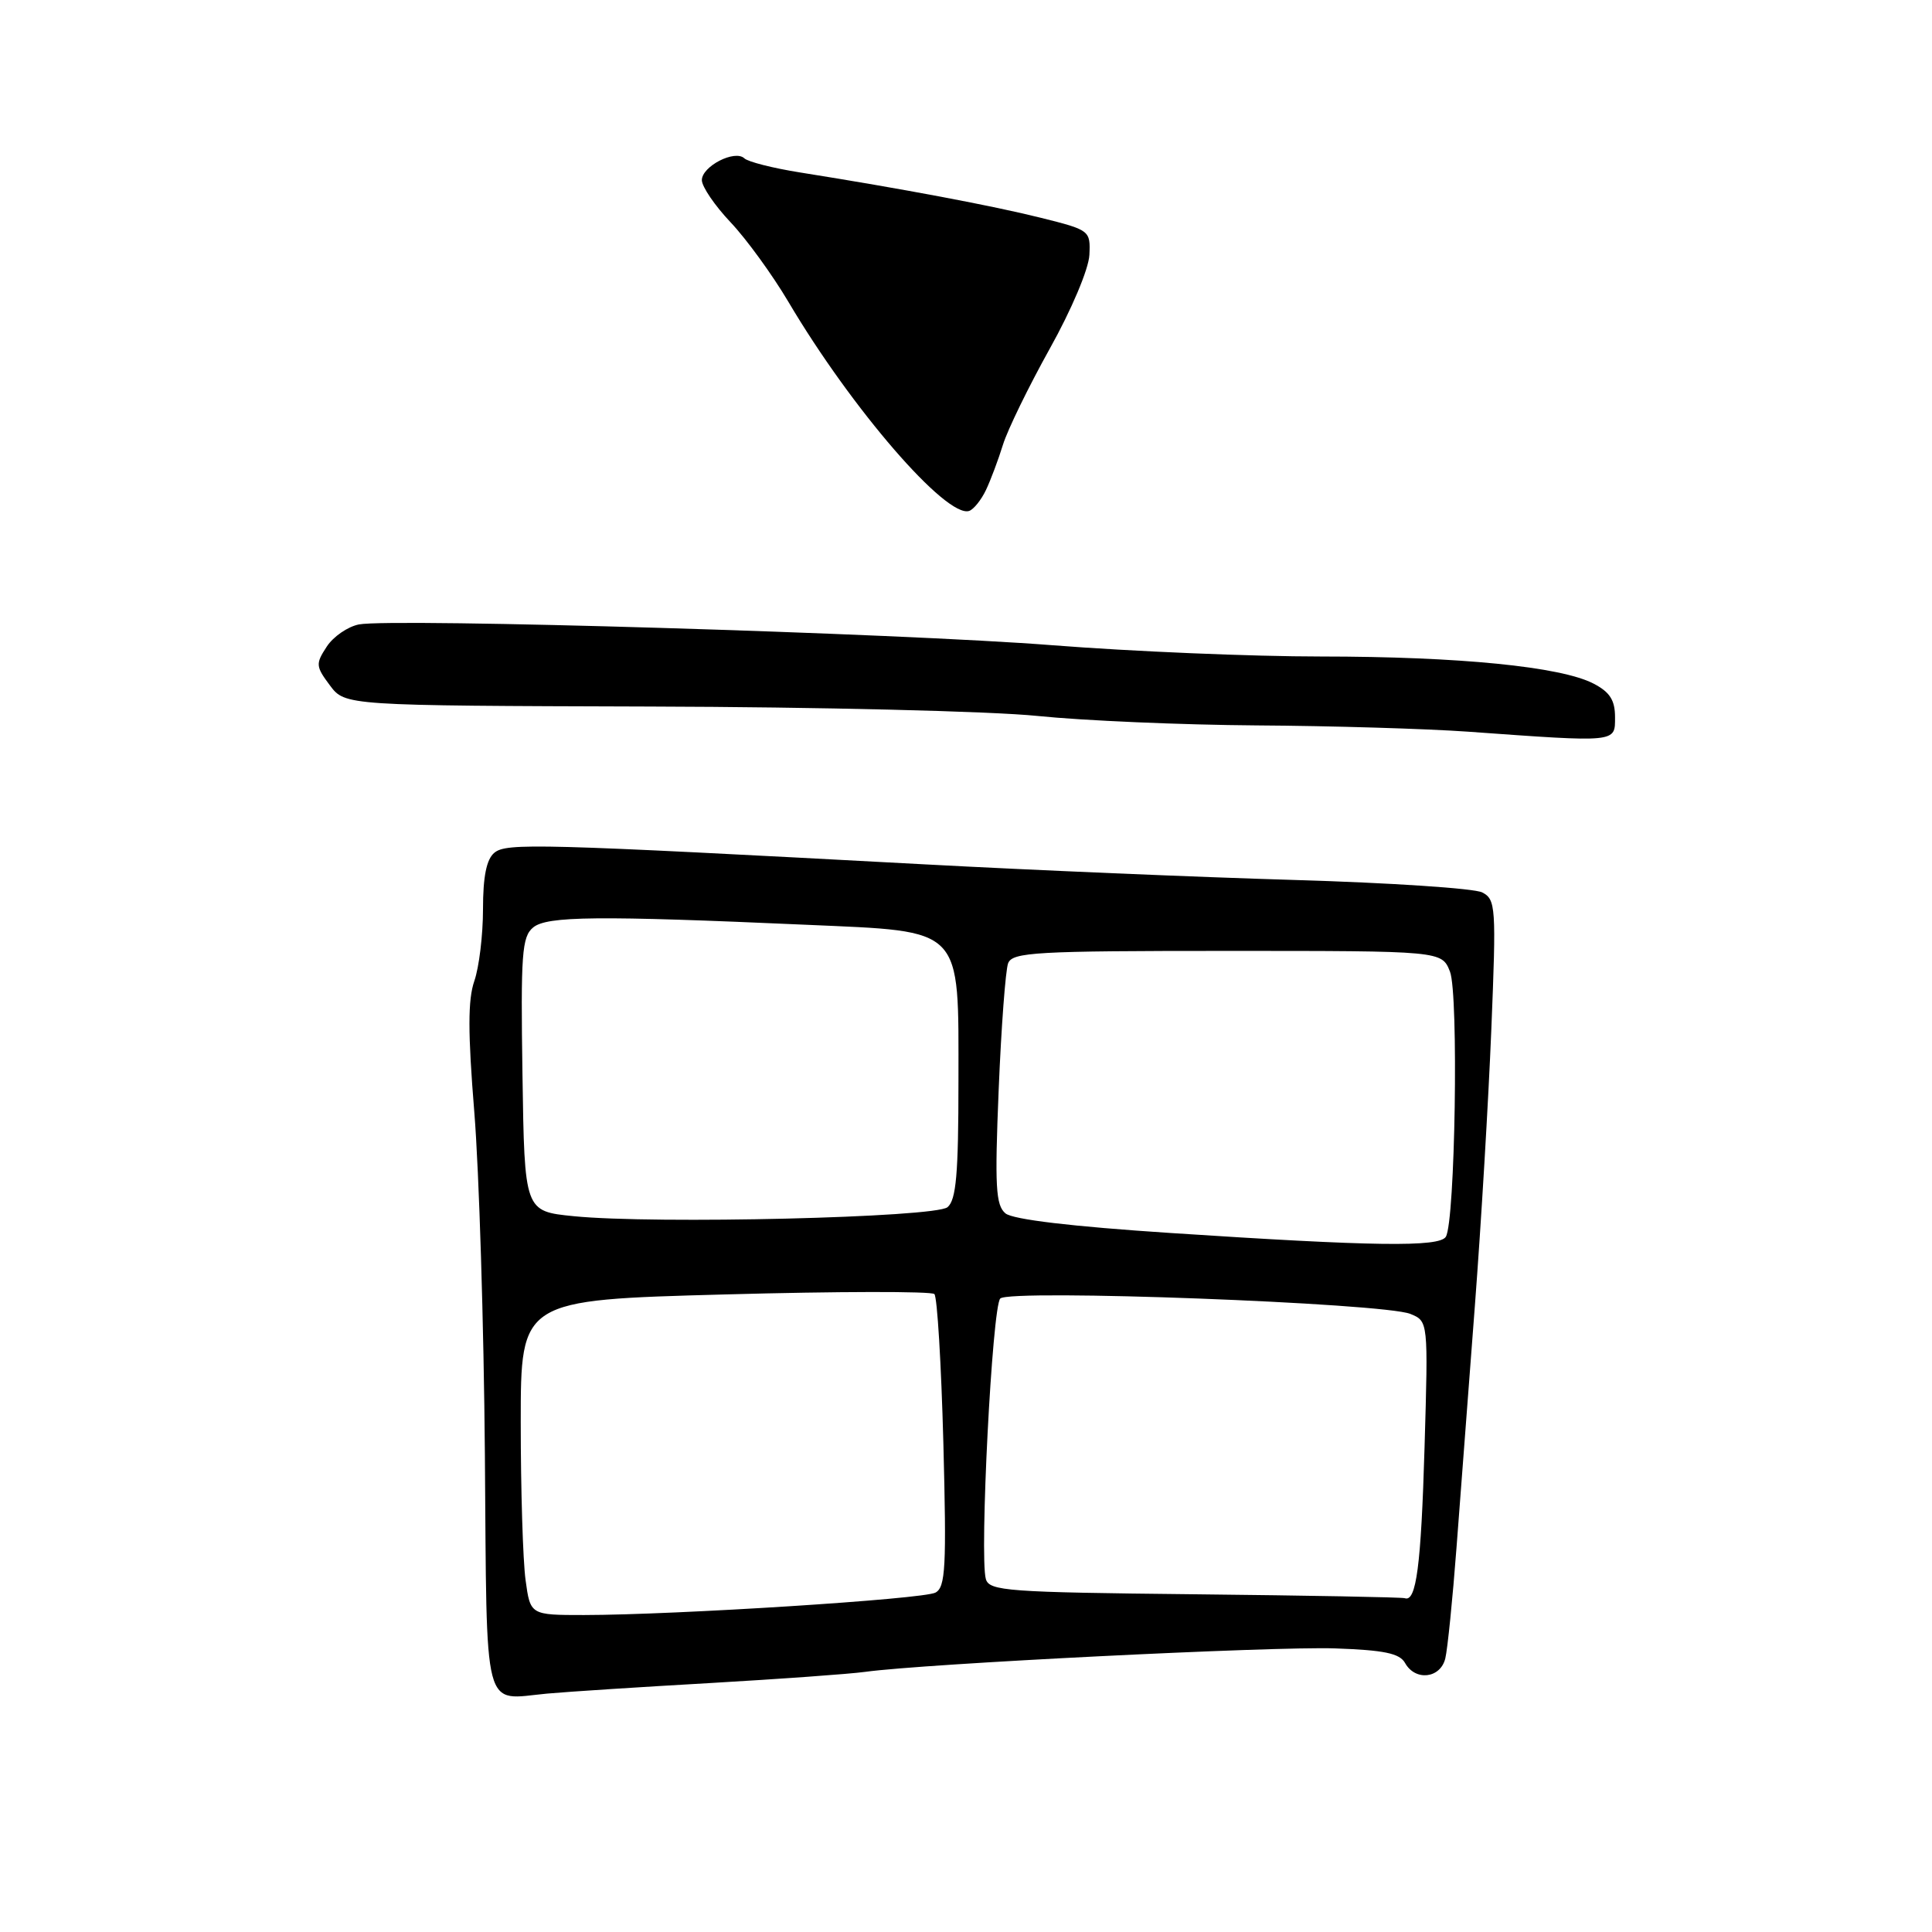 <?xml version="1.0" encoding="UTF-8" standalone="no"?>
<!DOCTYPE svg PUBLIC "-//W3C//DTD SVG 1.1//EN" "http://www.w3.org/Graphics/SVG/1.1/DTD/svg11.dtd" >
<svg xmlns="http://www.w3.org/2000/svg" xmlns:xlink="http://www.w3.org/1999/xlink" version="1.1" viewBox="0 0 256 256">
 <g >
 <path fill="currentColor"
d=" M 94.14 223.01 C 103.29 222.48 112.52 221.82 114.64 221.53 C 122.43 220.45 168.75 218.14 176.88 218.42 C 183.41 218.65 185.46 219.07 186.18 220.36 C 187.54 222.79 190.86 222.41 191.51 219.75 C 191.81 218.51 192.48 211.88 193.00 205.00 C 193.52 198.12 194.61 183.72 195.43 173.00 C 196.25 162.28 197.23 145.79 197.61 136.37 C 198.27 120.15 198.20 119.18 196.40 118.25 C 195.36 117.71 184.15 116.97 171.50 116.60 C 158.85 116.23 136.80 115.30 122.50 114.53 C 71.14 111.78 67.10 111.67 65.50 113.00 C 64.46 113.86 64.00 116.16 64.00 120.47 C 64.00 123.90 63.48 128.18 62.85 129.99 C 61.99 132.47 61.99 136.79 62.85 147.39 C 63.48 155.15 64.11 175.55 64.25 192.72 C 64.53 227.77 63.87 225.21 72.50 224.41 C 75.25 224.16 84.99 223.53 94.14 223.01 Z  M 214.00 95.03 C 214.00 92.77 213.31 91.70 211.15 90.58 C 206.81 88.33 193.37 87.00 175.03 86.99 C 165.94 86.99 149.95 86.32 139.50 85.50 C 119.14 83.90 52.02 81.89 47.56 82.74 C 46.09 83.03 44.16 84.35 43.29 85.69 C 41.81 87.95 41.83 88.30 43.71 90.81 C 45.72 93.50 45.72 93.50 86.11 93.62 C 108.32 93.68 131.45 94.24 137.50 94.87 C 143.55 95.49 156.60 96.05 166.50 96.12 C 176.40 96.18 189.00 96.56 194.50 96.95 C 214.39 98.38 214.00 98.42 214.00 95.03 Z  M 130.65 64.92 C 131.28 63.59 132.29 60.89 132.90 58.92 C 133.51 56.95 136.30 51.23 139.10 46.20 C 141.99 41.03 144.26 35.64 144.35 33.78 C 144.50 30.54 144.41 30.48 137.92 28.86 C 131.57 27.27 119.53 25.00 106.00 22.85 C 102.42 22.28 99.11 21.44 98.63 20.98 C 97.37 19.79 93.00 22.04 93.00 23.87 C 93.00 24.73 94.71 27.24 96.81 29.46 C 98.91 31.68 102.35 36.42 104.47 40.00 C 112.84 54.16 125.41 68.69 128.42 67.70 C 129.01 67.50 130.02 66.25 130.65 64.92 Z  M 69.64 209.36 C 69.29 206.81 69.00 197.42 69.00 188.49 C 69.00 172.25 69.00 172.25 96.06 171.52 C 110.94 171.11 123.43 171.09 123.81 171.47 C 124.19 171.85 124.72 180.72 125.00 191.18 C 125.43 207.68 125.29 210.31 123.95 211.03 C 122.32 211.90 89.49 213.99 77.39 214.00 C 70.27 214.00 70.27 214.00 69.64 209.36 Z  M 158.31 211.25 C 133.51 210.99 131.08 210.82 130.63 209.23 C 129.77 206.22 131.47 173.13 132.54 172.06 C 133.81 170.79 183.33 172.66 186.88 174.10 C 189.25 175.07 189.25 175.07 188.76 191.79 C 188.30 207.49 187.66 212.32 186.14 211.77 C 185.79 211.64 173.27 211.41 158.31 211.25 Z  M 155.13 163.38 C 142.00 162.52 134.21 161.59 133.23 160.78 C 131.94 159.70 131.80 157.24 132.33 144.40 C 132.67 136.08 133.24 128.54 133.58 127.64 C 134.15 126.17 137.21 126.00 162.63 126.00 C 191.05 126.00 191.05 126.00 192.13 128.75 C 193.29 131.71 192.82 161.87 191.58 163.88 C 190.71 165.27 182.03 165.15 155.13 163.38 Z  M 76.00 161.15 C 69.50 160.50 69.50 160.50 69.23 142.39 C 68.99 126.40 69.15 124.12 70.65 122.89 C 72.48 121.38 79.19 121.31 106.91 122.54 C 127.83 123.47 127.00 122.61 127.00 143.33 C 127.00 155.57 126.70 159.00 125.55 159.96 C 123.89 161.33 86.77 162.23 76.00 161.15 Z "/>
</g>
</svg>